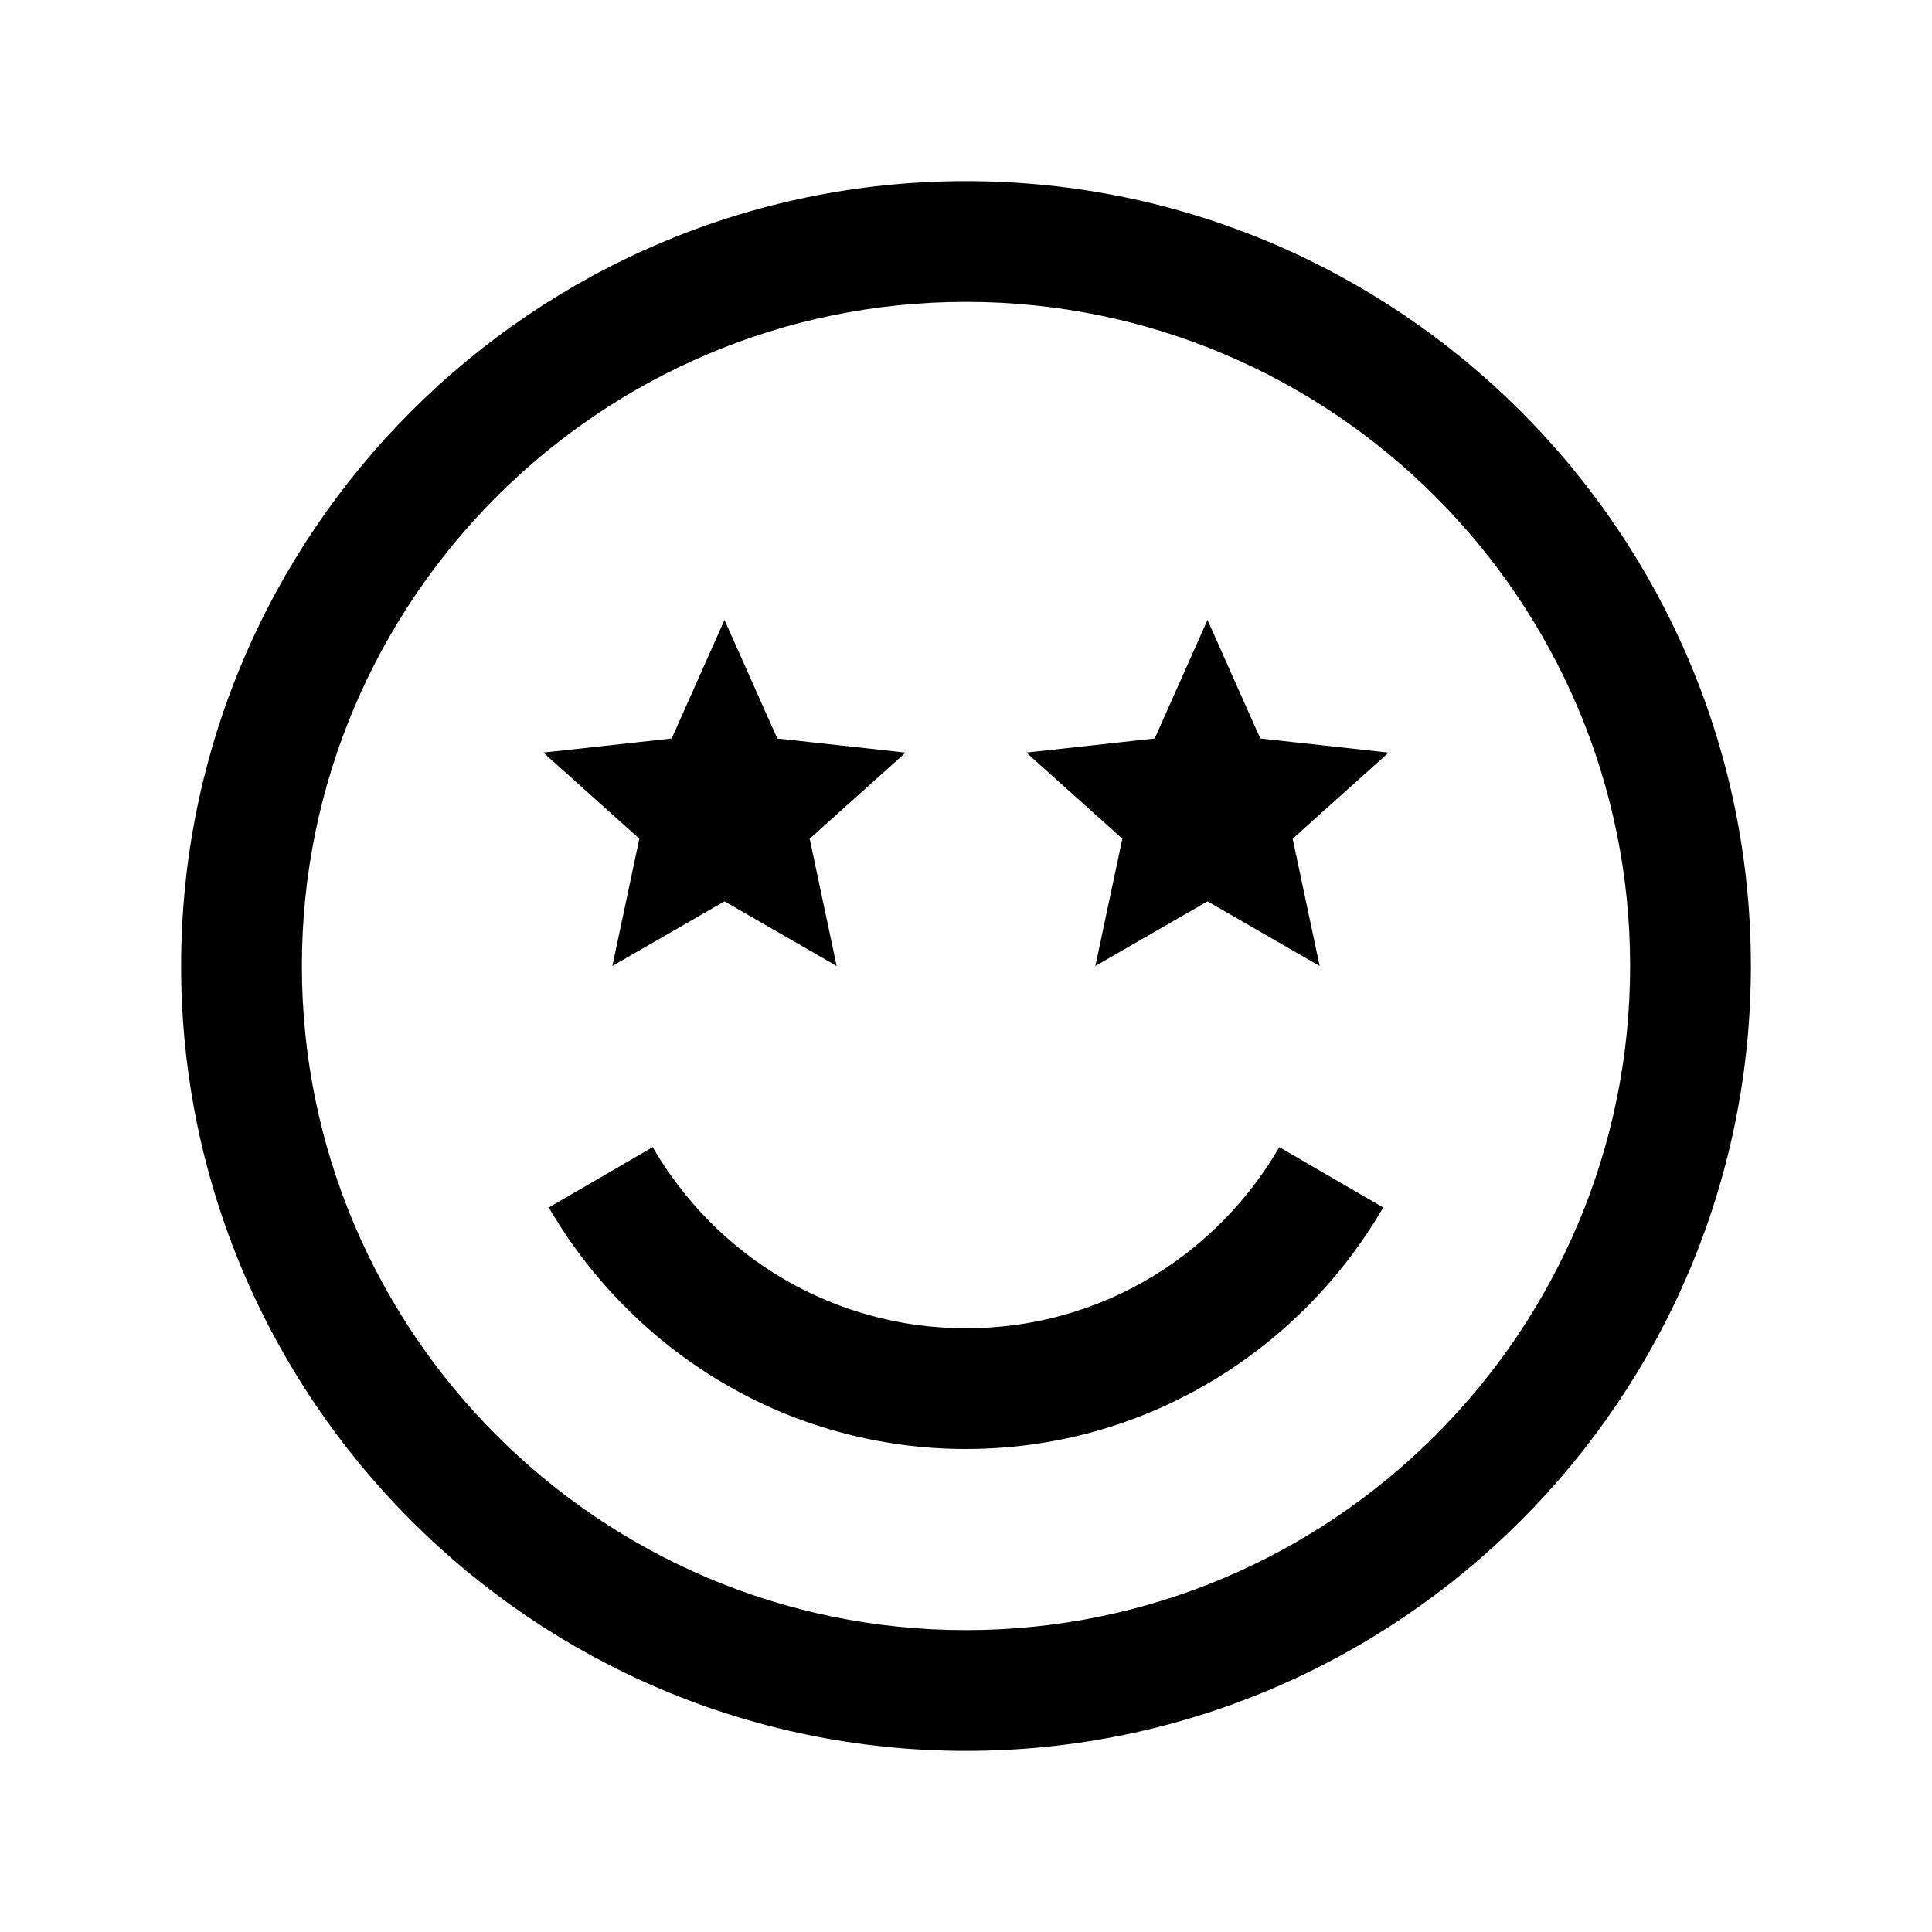 <svg width="24" height="24" viewBox="0 0 24 24" fill="none" xmlns="http://www.w3.org/2000/svg">
<path d="M12 2.25C6.624 2.25 2.25 6.624 2.25 12C2.25 17.376 6.624 21.75 12 21.75C17.376 21.75 21.75 17.376 21.75 12C21.75 6.624 17.376 2.25 12 2.25ZM12 3.75C16.549 3.75 20.25 7.451 20.25 12C20.25 16.549 16.549 20.25 12 20.25C7.451 20.25 3.75 16.549 3.75 12C3.75 7.451 7.451 3.75 12 3.75ZM9 7.701L8.344 9.174L6.75 9.349L7.942 10.419L7.607 12L9 11.197L10.393 12L10.058 10.419L11.25 9.349L9.656 9.174L9 7.701ZM15 7.701L14.344 9.174L12.75 9.349L13.942 10.419L13.607 12L15 11.197L16.393 12L16.058 10.419L17.25 9.349L15.656 9.174L15 7.701ZM8.108 14.25L6.817 15C6.948 15.224 7.091 15.438 7.248 15.643C7.405 15.848 7.575 16.042 7.756 16.225C7.937 16.407 8.129 16.579 8.332 16.737C8.738 17.054 9.184 17.319 9.662 17.524C9.901 17.626 10.149 17.713 10.403 17.783C10.911 17.924 11.447 18 12 18C13.659 18 15.158 17.32 16.244 16.225C16.425 16.042 16.595 15.848 16.752 15.643C16.909 15.438 17.052 15.224 17.183 15L15.892 14.25C15.21 15.425 14.022 16.267 12.615 16.459C12.414 16.486 12.209 16.5 12 16.5C11.791 16.5 11.586 16.486 11.385 16.459C11.184 16.431 10.987 16.39 10.796 16.337C10.414 16.231 10.053 16.076 9.719 15.879C9.553 15.78 9.392 15.671 9.24 15.552C8.937 15.315 8.665 15.039 8.43 14.732C8.313 14.579 8.205 14.418 8.108 14.25Z" fill="black"/>
</svg>
